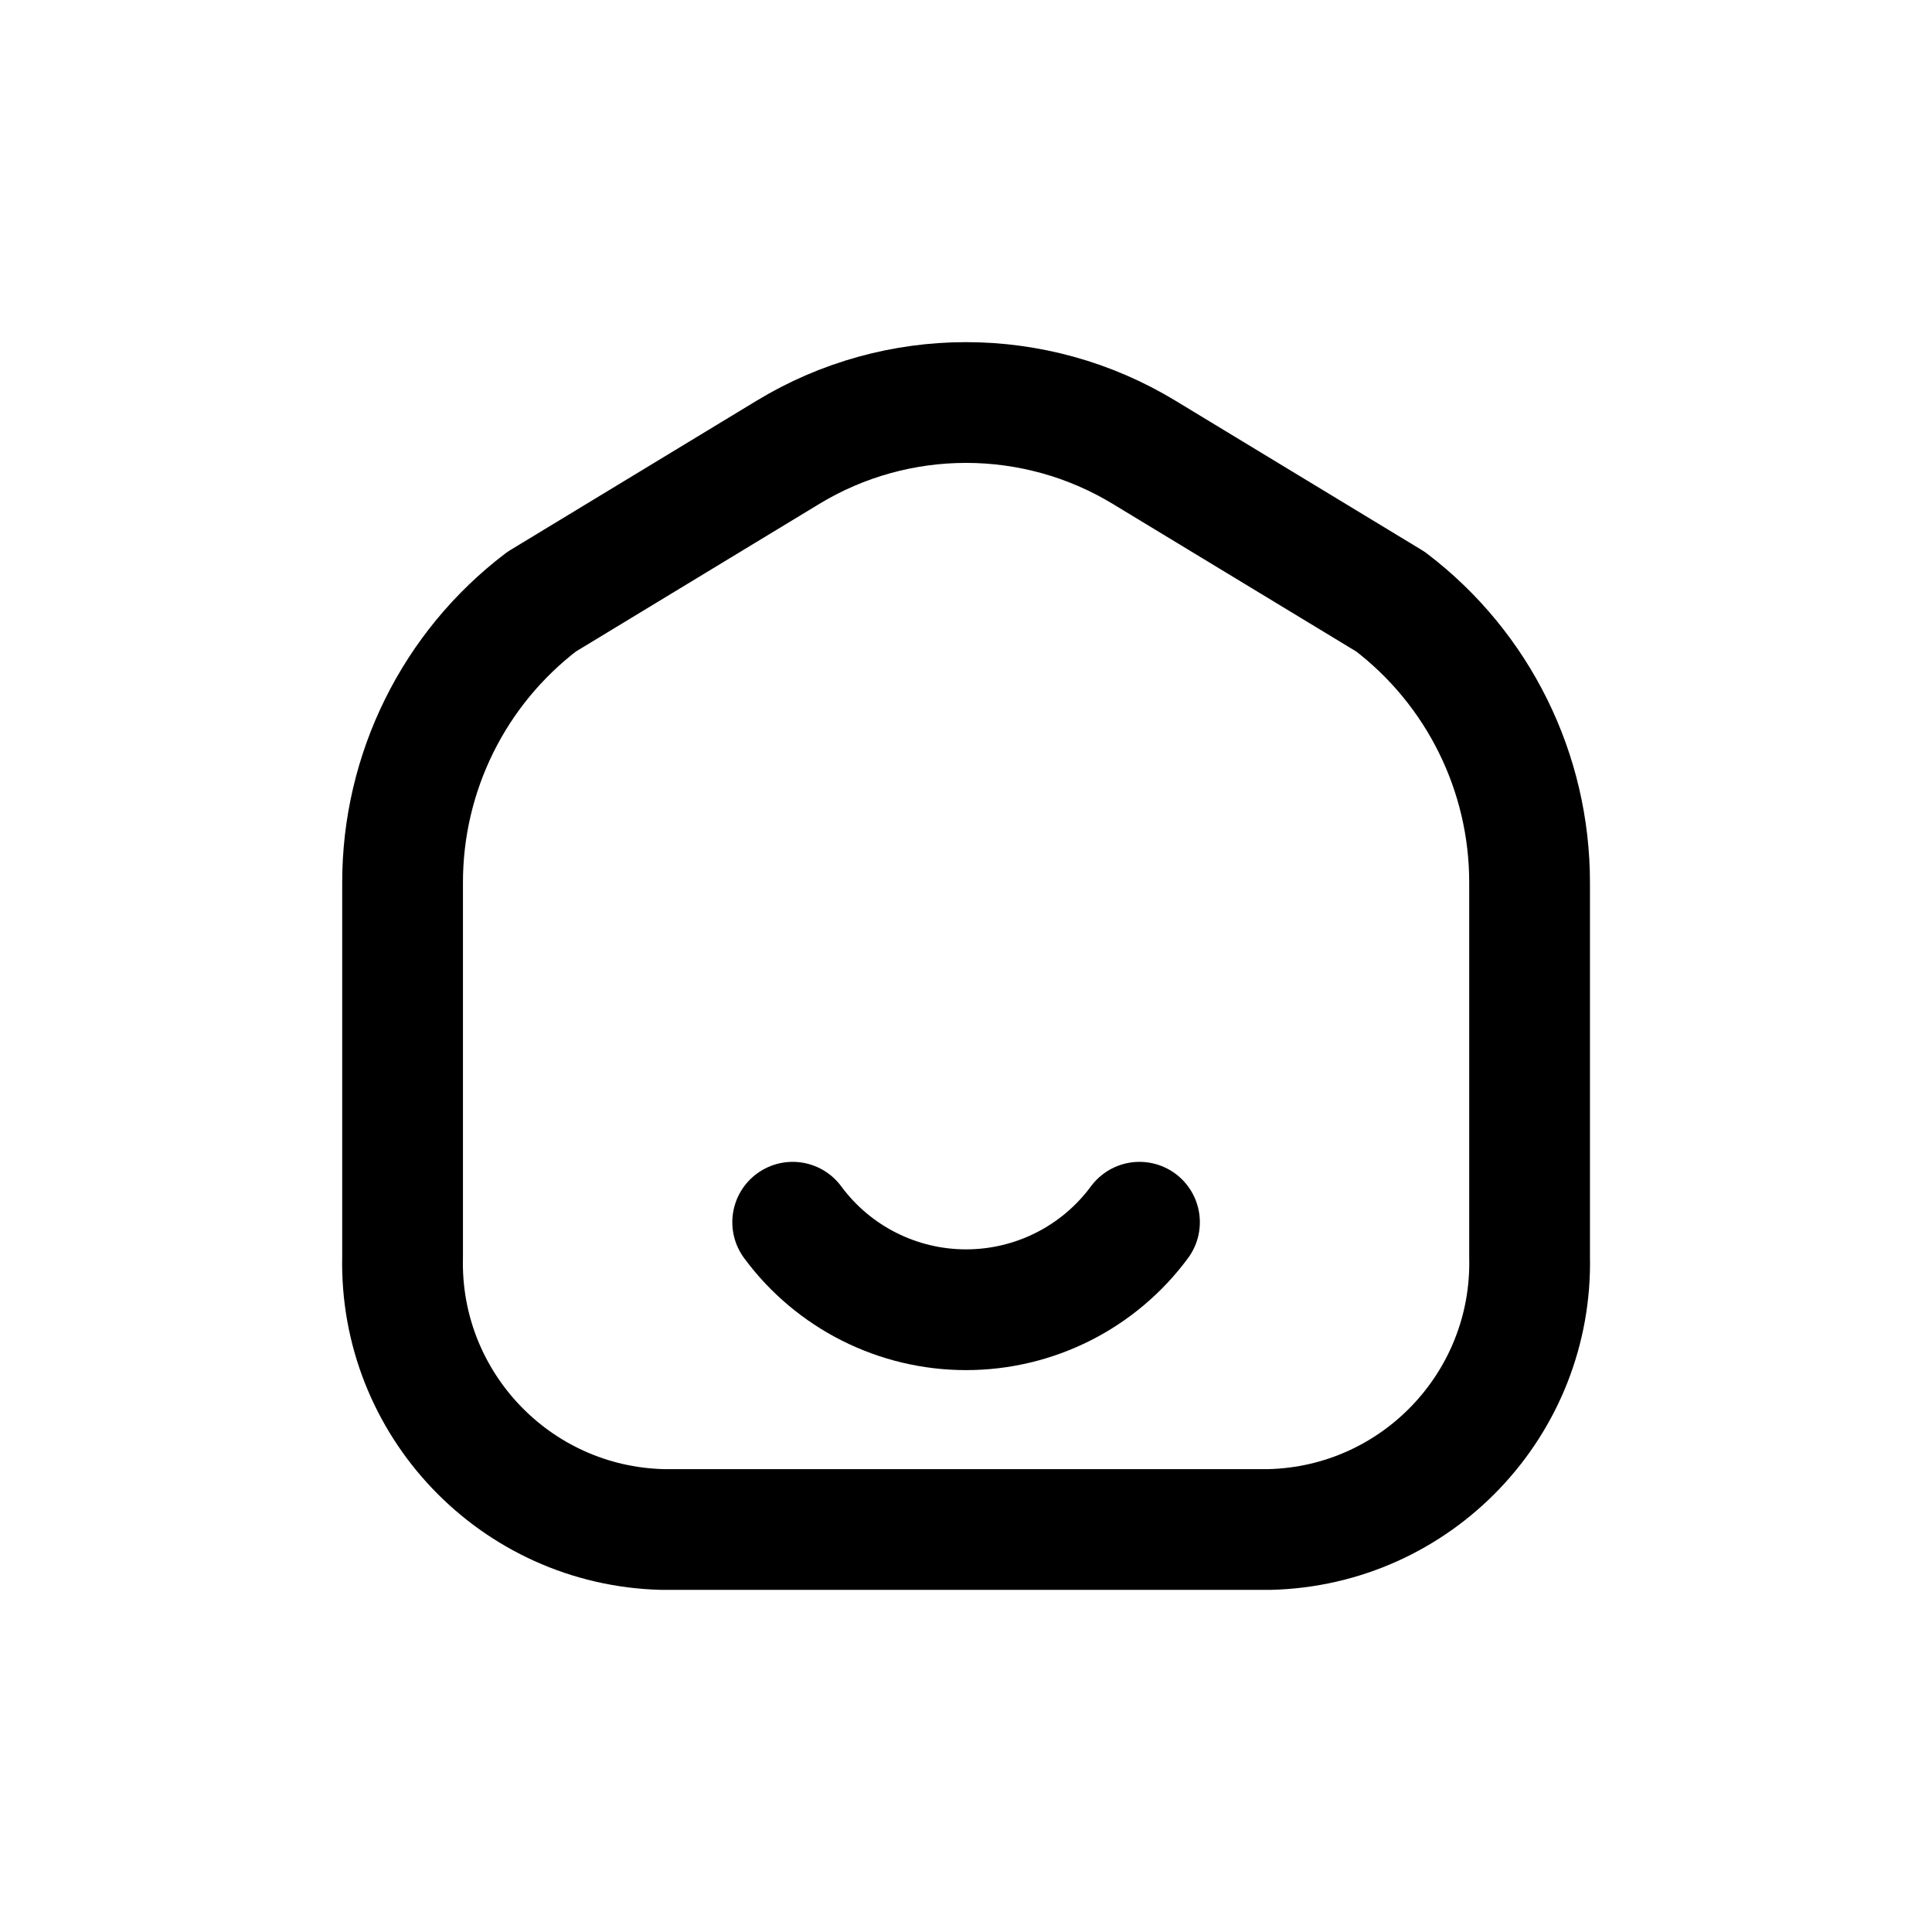<svg width="24" height="24" viewBox="0 0 24 24" fill="none" xmlns="http://www.w3.org/2000/svg">
<path fill-rule="evenodd" clip-rule="evenodd" d="M5.001 10.967V15.612C4.958 17.44 6.405 18.956 8.232 19H15.77C17.597 18.956 19.043 17.44 19.001 15.612V10.967C19.003 9.597 18.364 8.304 17.273 7.474L14.213 5.619C12.854 4.794 11.147 4.794 9.788 5.619L6.729 7.474C5.638 8.304 4.999 9.597 5.001 10.967Z" stroke="currentColor" stroke-width="1.5" stroke-linecap="round" stroke-linejoin="round"/>
<path d="M14.155 15.183C13.65 15.867 12.851 16.27 12.001 16.27C11.151 16.27 10.352 15.867 9.847 15.183" stroke="currentColor" stroke-width="1.5" stroke-linecap="round"/>
</svg>
